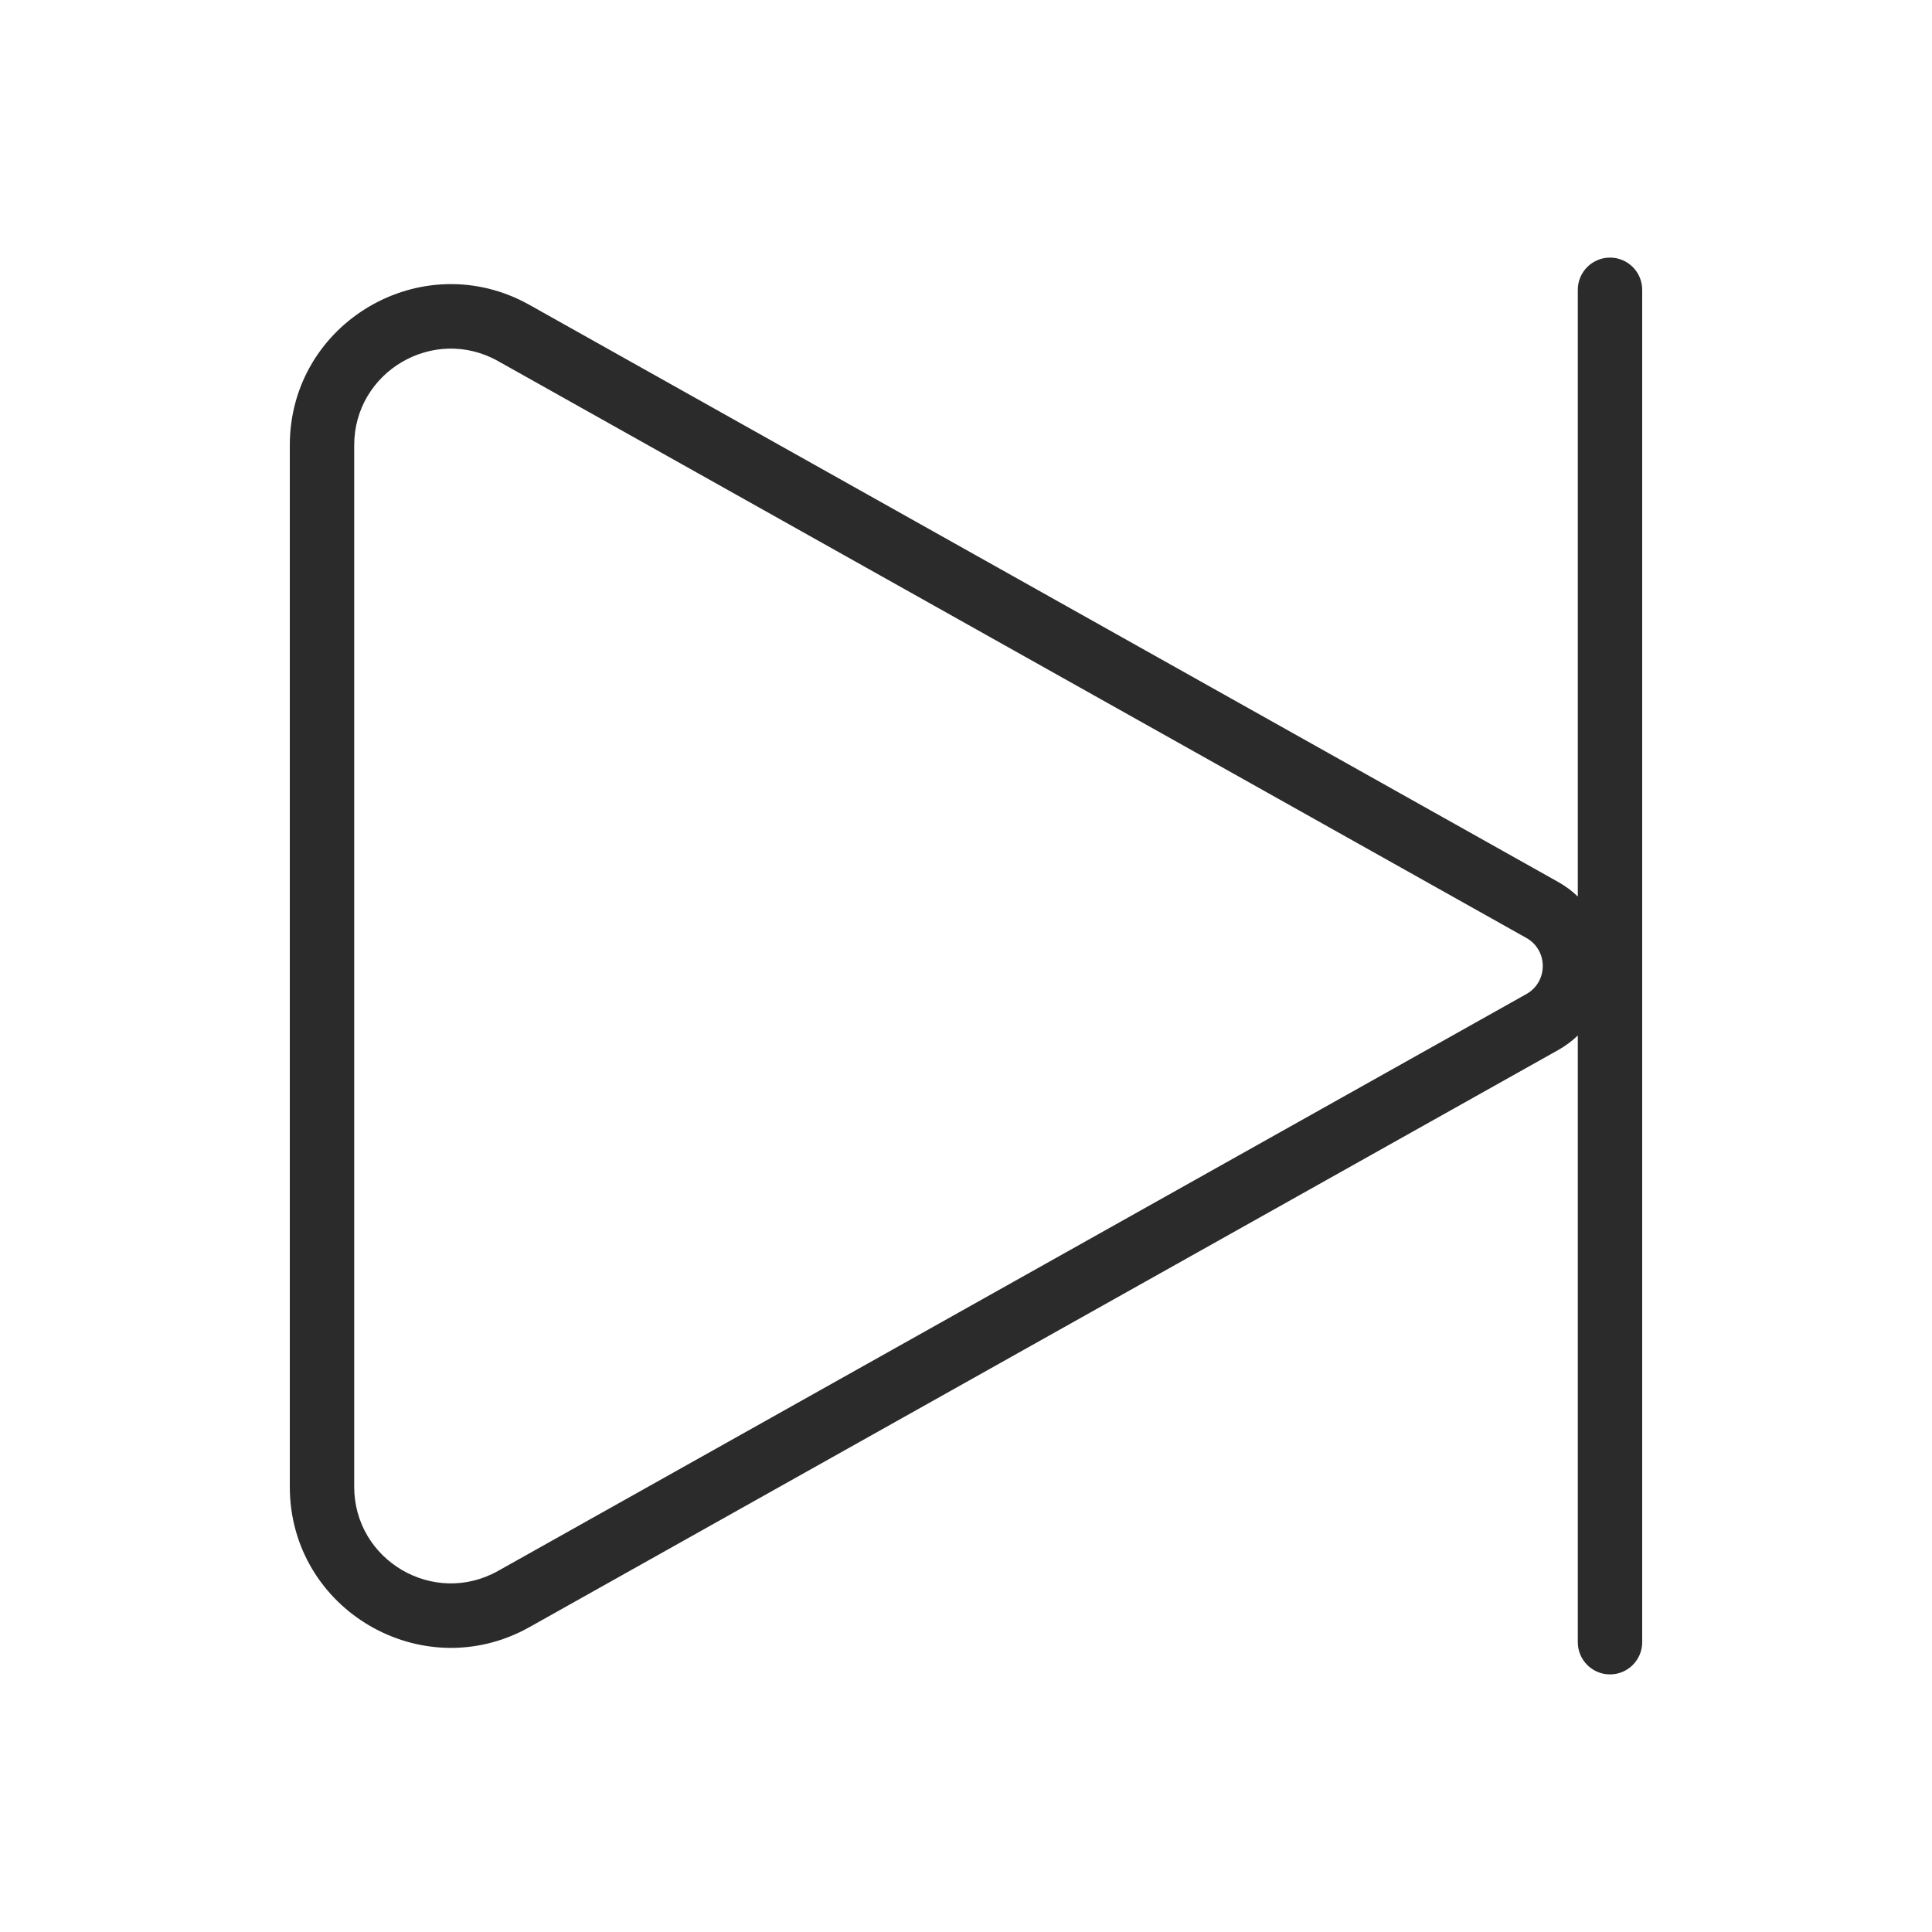 <svg width="30" height="30" viewBox="0 0 30 30" fill="none" xmlns="http://www.w3.org/2000/svg">
<path fill-rule="evenodd" clip-rule="evenodd" d="M25.5 4.5C25.5 4.224 25.276 4 25 4C24.724 4 24.5 4.224 24.5 4.5V13.921C24.41 13.834 24.307 13.757 24.19 13.692L8.223 4.735C6.557 3.8 4.5 5.004 4.5 6.915V23.085C4.5 24.996 6.557 26.2 8.223 25.265L24.19 16.308C24.307 16.243 24.41 16.166 24.5 16.079V25.5C24.5 25.776 24.724 26 25 26C25.276 26 25.5 25.776 25.5 25.5V4.5ZM5.5 6.915C5.5 5.769 6.734 5.046 7.734 5.607L23.701 14.564C24.041 14.755 24.041 15.245 23.701 15.436L7.734 24.393C6.734 24.954 5.5 24.231 5.5 23.085V6.915Z" fill="#2B2B2C"/>
</svg>
